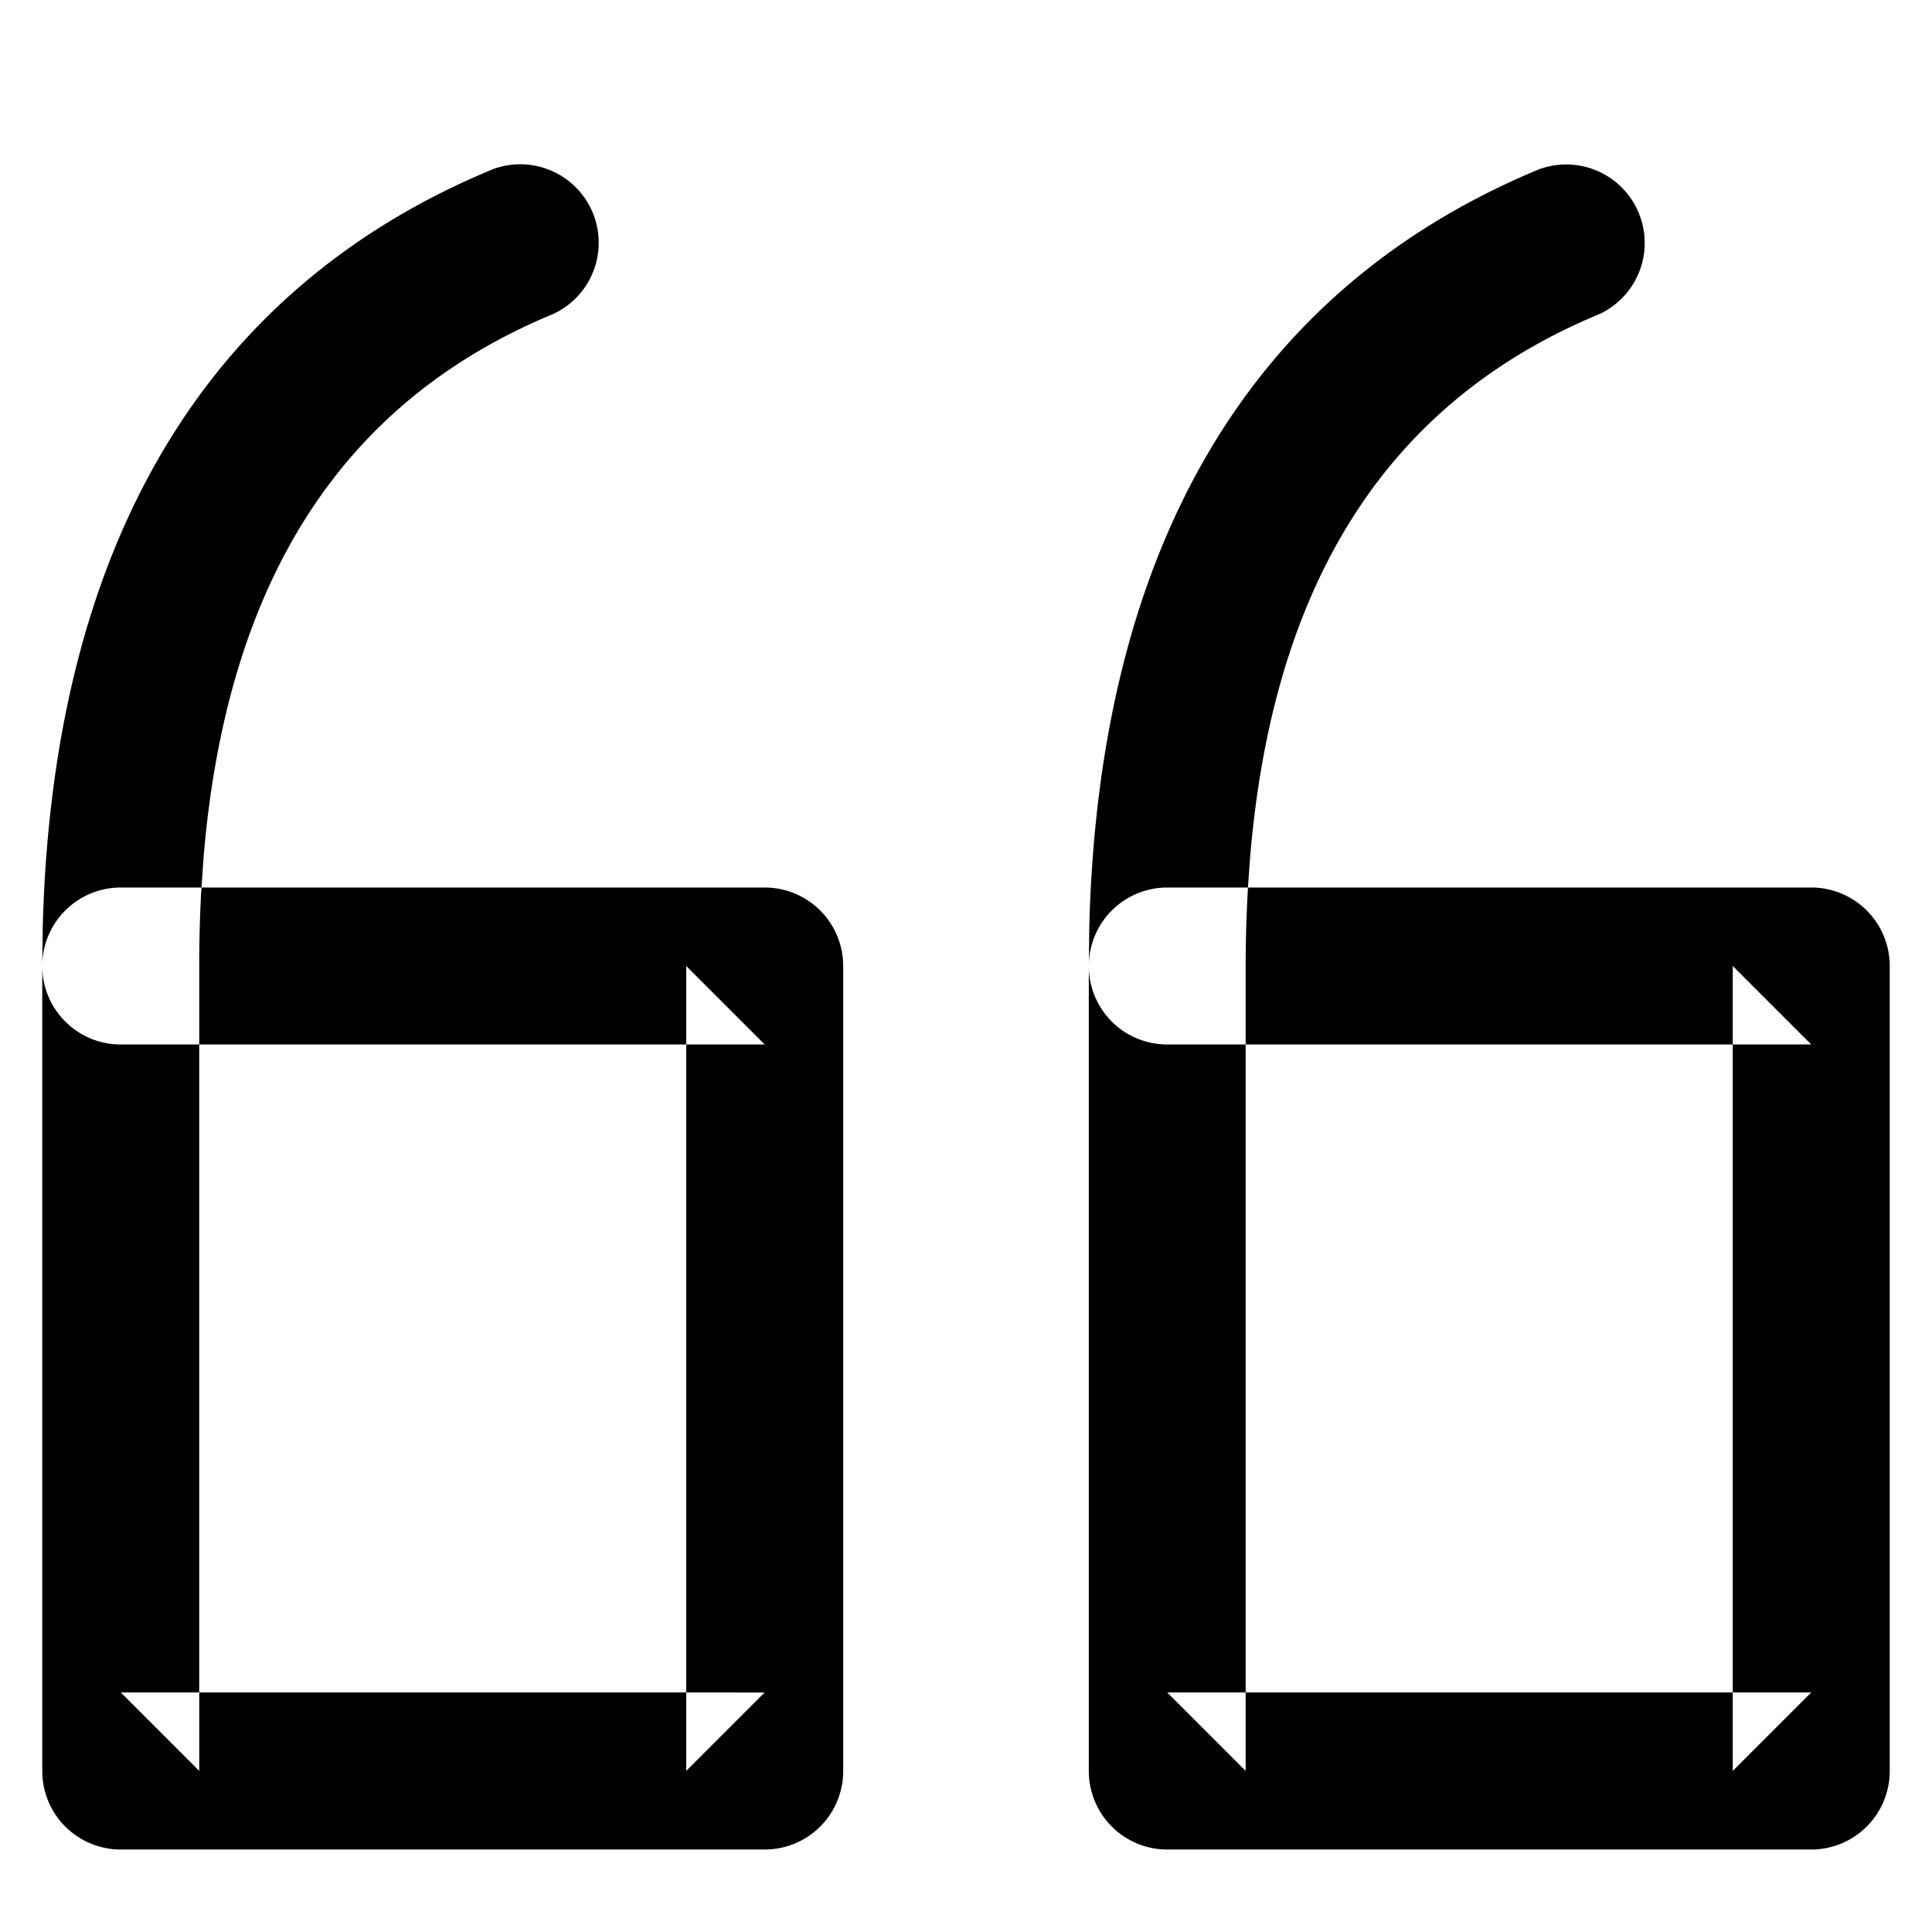 <svg xmlns="http://www.w3.org/2000/svg" viewBox="0 0 16 16">
    <path d="M6.333 7.35a.65.65 0 0 1 .65.65v6.667a.65.65 0 0 1-.65.65H1a.65.65 0 0 1-.65-.65V8c0 .359.291.65.65.65h.65V8c0-.203.005-.4.015-.593l.004-.057zm8.667 0a.65.65 0 0 1 .65.65v6.667a.65.65 0 0 1-.65.65H9.667a.65.65 0 0 1-.65-.65V8c0 .359.29.65.65.65h.649V8c0-.203.006-.4.016-.593l.003-.057zm-8.667 6.667l-.65-.001v.65l.65-.65zm-4.683-.001H1l.65.65v-.65zm13.35 0h-.65v.65l.65-.65zm-4.684 0h-.65l.65.65v-.65zM5.683 8.65H1.65v5.366h4.033V8.65zm8.667 0h-4.034v5.366h4.034V8.65zM5.683 8v.65h.65L5.683 8zm8.667 0v.65H15L14.35 8zM4.085 1.4a.65.65 0 0 1 .497 1.2c-1.733.717-2.709 2.192-2.898 4.524l-.015.226H1A.65.65 0 0 0 .35 8l.004-.32c.08-3.159 1.344-5.294 3.731-6.28zm8.667 0a.65.65 0 0 1 .496 1.2c-1.732.717-2.708 2.192-2.897 4.524l-.016.226h-.668a.65.65 0 0 0-.65.65l.004-.32c.079-3.159 1.344-5.294 3.73-6.28z"/>
</svg>
